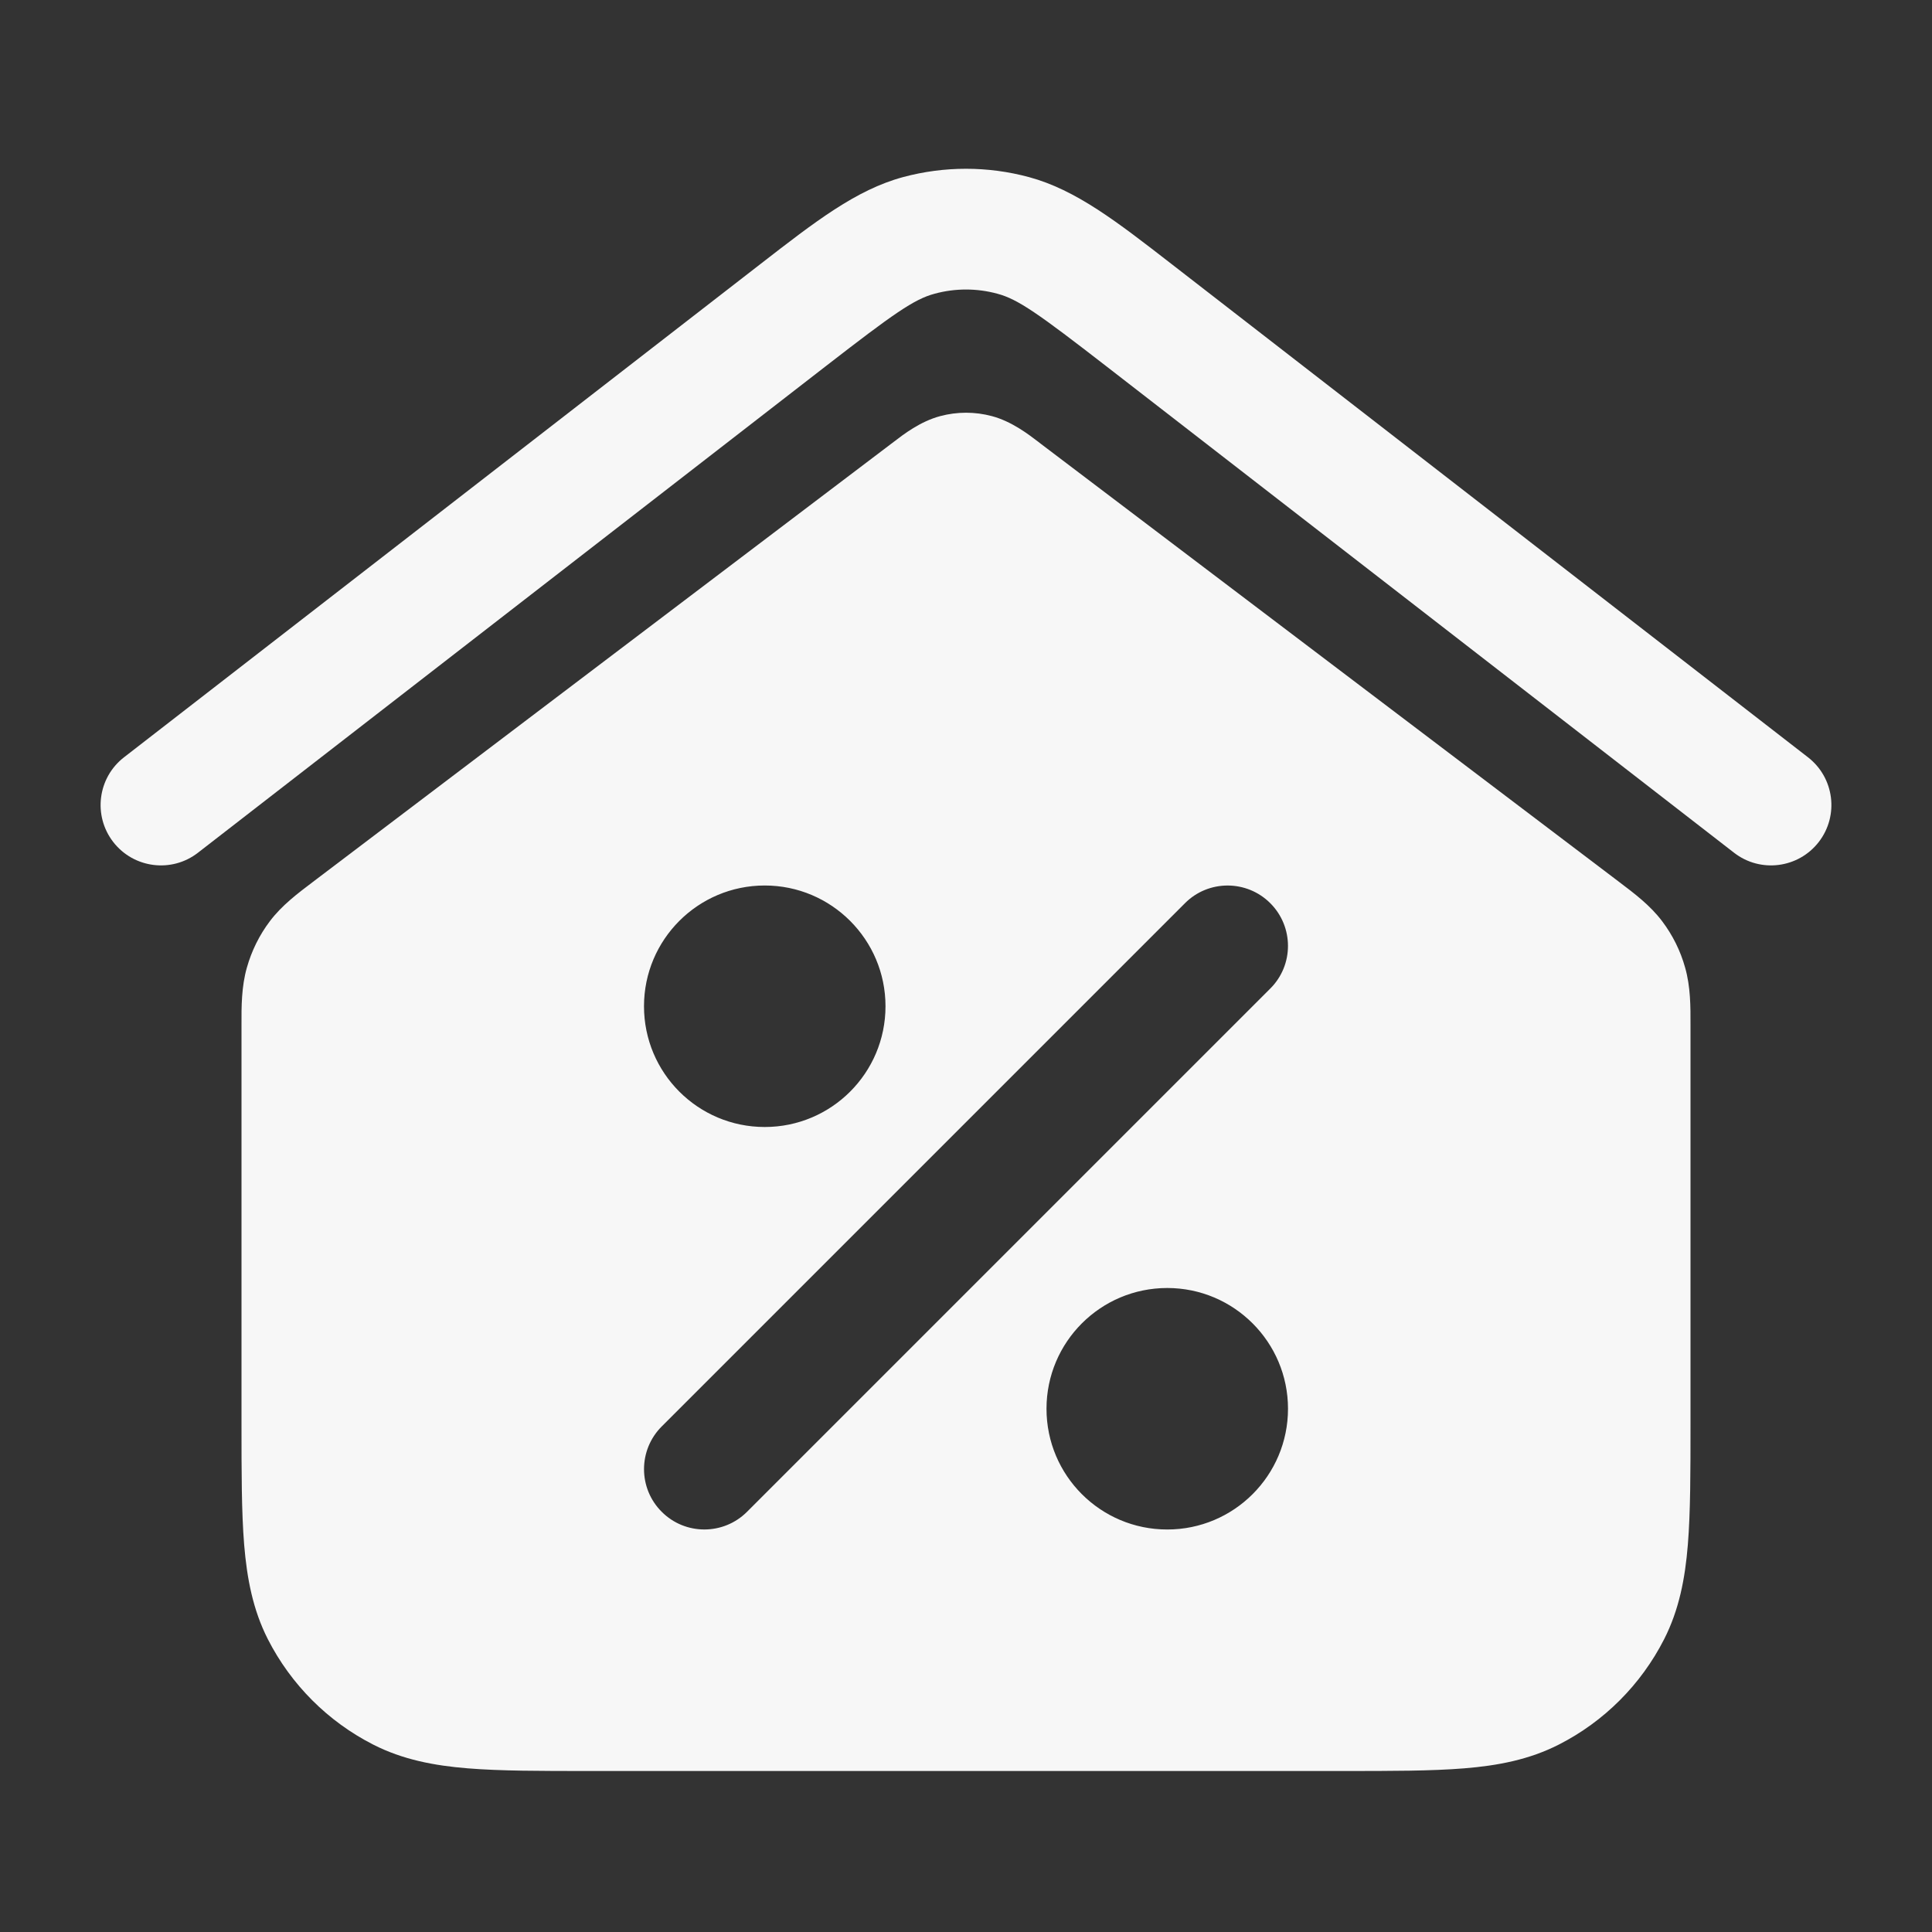 <svg width="24" height="24" viewBox="0 0 24 24" fill="none" xmlns="http://www.w3.org/2000/svg">
<rect x="0" y="0" width="24" height="24" fill="#333333" stroke="none"/>
<path d="M11.609 3.649C11.865 3.579 12.135 3.579 12.391 3.649C12.646 3.717 12.902 3.898 13.746 4.552L21.541 10.593C21.868 10.847 22.339 10.787 22.593 10.46C22.847 10.132 22.787 9.661 22.459 9.407L14.551 3.278C13.874 2.753 13.366 2.358 12.782 2.2C12.27 2.062 11.73 2.062 11.218 2.2C10.634 2.358 10.126 2.753 9.449 3.278L1.541 9.407C1.213 9.661 1.153 10.132 1.407 10.46C1.661 10.787 2.132 10.847 2.459 10.593L10.254 4.552C11.098 3.898 11.354 3.717 11.609 3.649Z" fill="white" fill-opacity="0.96"/>
<path fill-rule="evenodd" clip-rule="evenodd" d="M11.68 5.169C11.89 5.113 12.111 5.113 12.321 5.169C12.568 5.235 12.774 5.394 12.9 5.49L12.936 5.518L20.069 10.922L20.115 10.957C20.3 11.097 20.499 11.246 20.648 11.444C20.778 11.616 20.875 11.811 20.933 12.019C21.001 12.257 21.001 12.505 21 12.738L21 12.795V17.681C21 18.285 21 18.783 20.967 19.189C20.933 19.61 20.858 19.998 20.673 20.362C20.385 20.927 19.927 21.386 19.362 21.673C18.998 21.858 18.61 21.933 18.189 21.967C17.783 22 17.285 22 16.681 22H7.319C6.715 22 6.217 22 5.811 21.967C5.39 21.933 5.002 21.858 4.638 21.673C4.074 21.386 3.615 20.927 3.327 20.362C3.142 19.998 3.068 19.61 3.033 19.189C3 18.783 3 18.285 3 17.681L3 12.795L3 12.738C2.999 12.505 2.999 12.257 3.067 12.019C3.126 11.811 3.222 11.616 3.352 11.444C3.501 11.246 3.7 11.097 3.885 10.957L3.931 10.922L11.064 5.518L11.101 5.49C11.226 5.394 11.432 5.235 11.68 5.169ZM9.5 14C10.328 14 11 13.329 11 12.5C11 11.672 10.328 11 9.5 11C8.671 11 8 11.672 8 12.5C8 13.329 8.671 14 9.5 14ZM15.78 11.22C16.073 11.513 16.073 11.988 15.78 12.28L9.28 18.78C8.987 19.073 8.512 19.073 8.22 18.78C7.927 18.488 7.927 18.013 8.22 17.72L14.72 11.22C15.012 10.927 15.487 10.927 15.78 11.22ZM16 17.5C16 18.329 15.328 19 14.5 19C13.671 19 13 18.329 13 17.5C13 16.672 13.671 16 14.5 16C15.328 16 16 16.672 16 17.5Z" fill="white" fill-opacity="0.96"/>
</svg>
